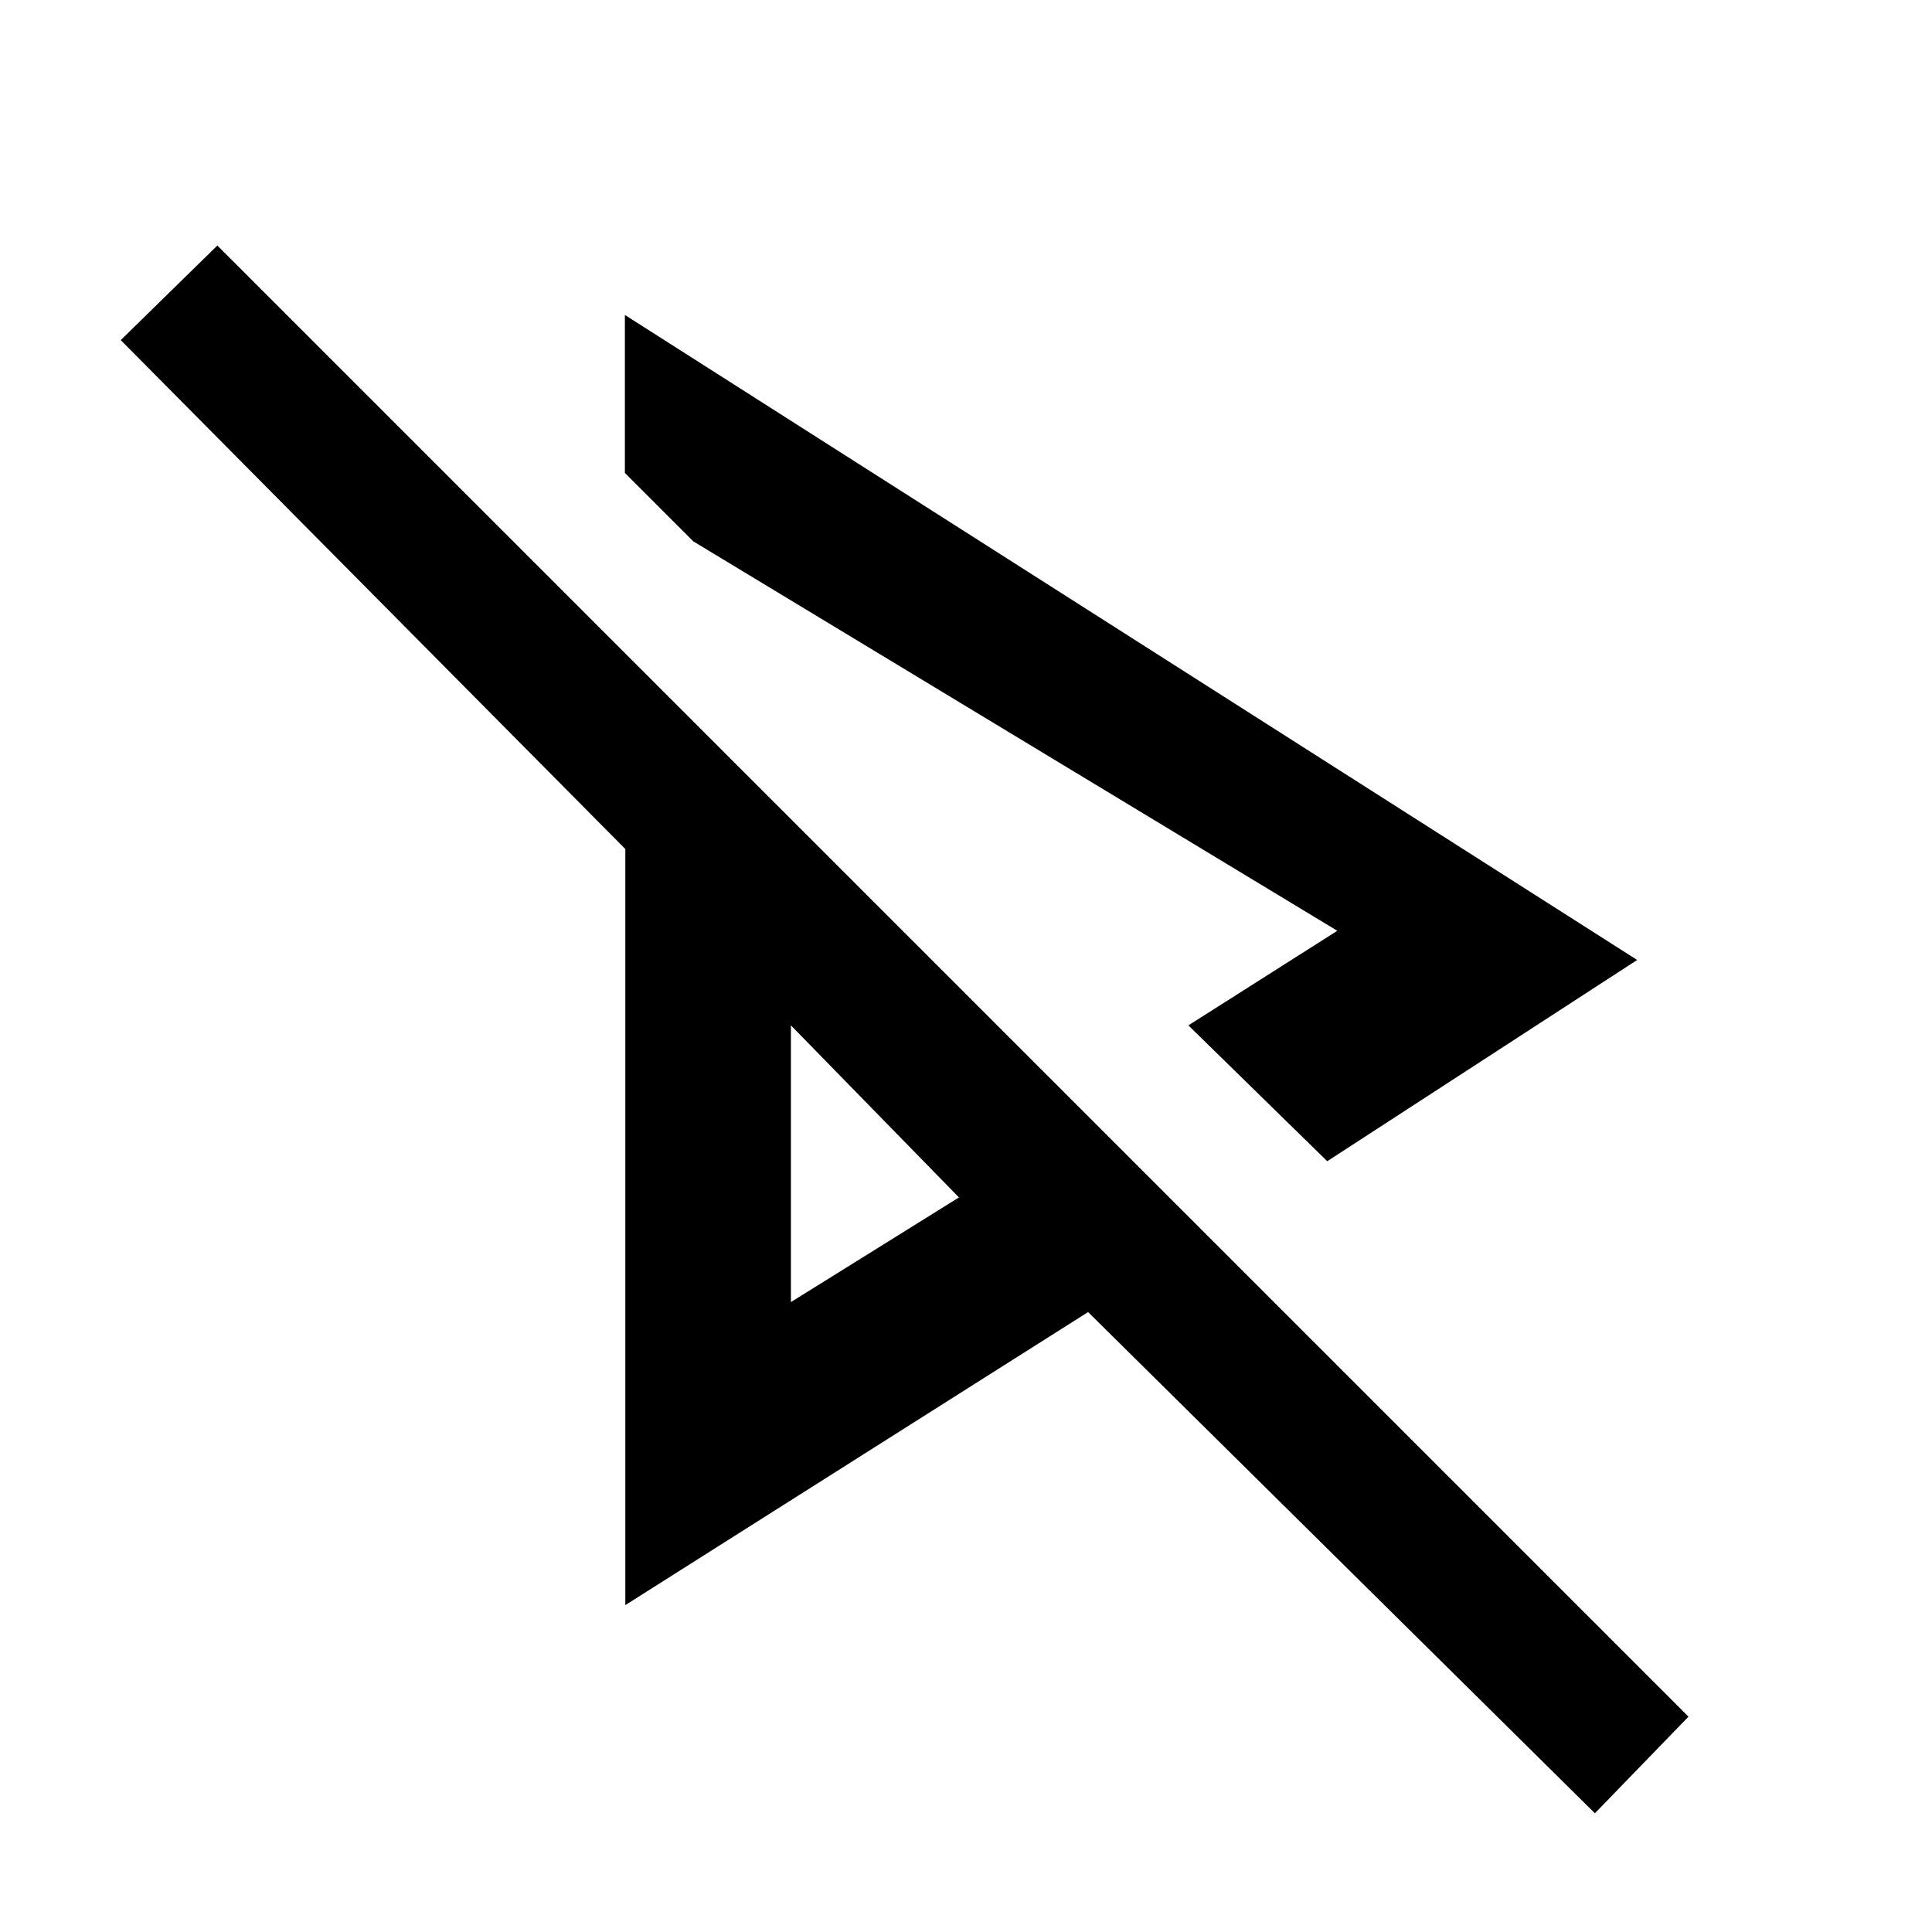 <svg xmlns="http://www.w3.org/2000/svg" height="48" viewBox="0 -960 960 960" width="48"><path d="m659.5-383-69-67.5 74-47-320-193.5-34-34v-78.5l503 320.5-154 100Zm133 324L540.67-308.04 310.72-162.43v-375.69L60-791l48-47 731 731-46.5 48ZM393-450.5Zm0 137.5 83.5-52-83.5-85.5V-313Zm-48.5-378Z"/></svg>